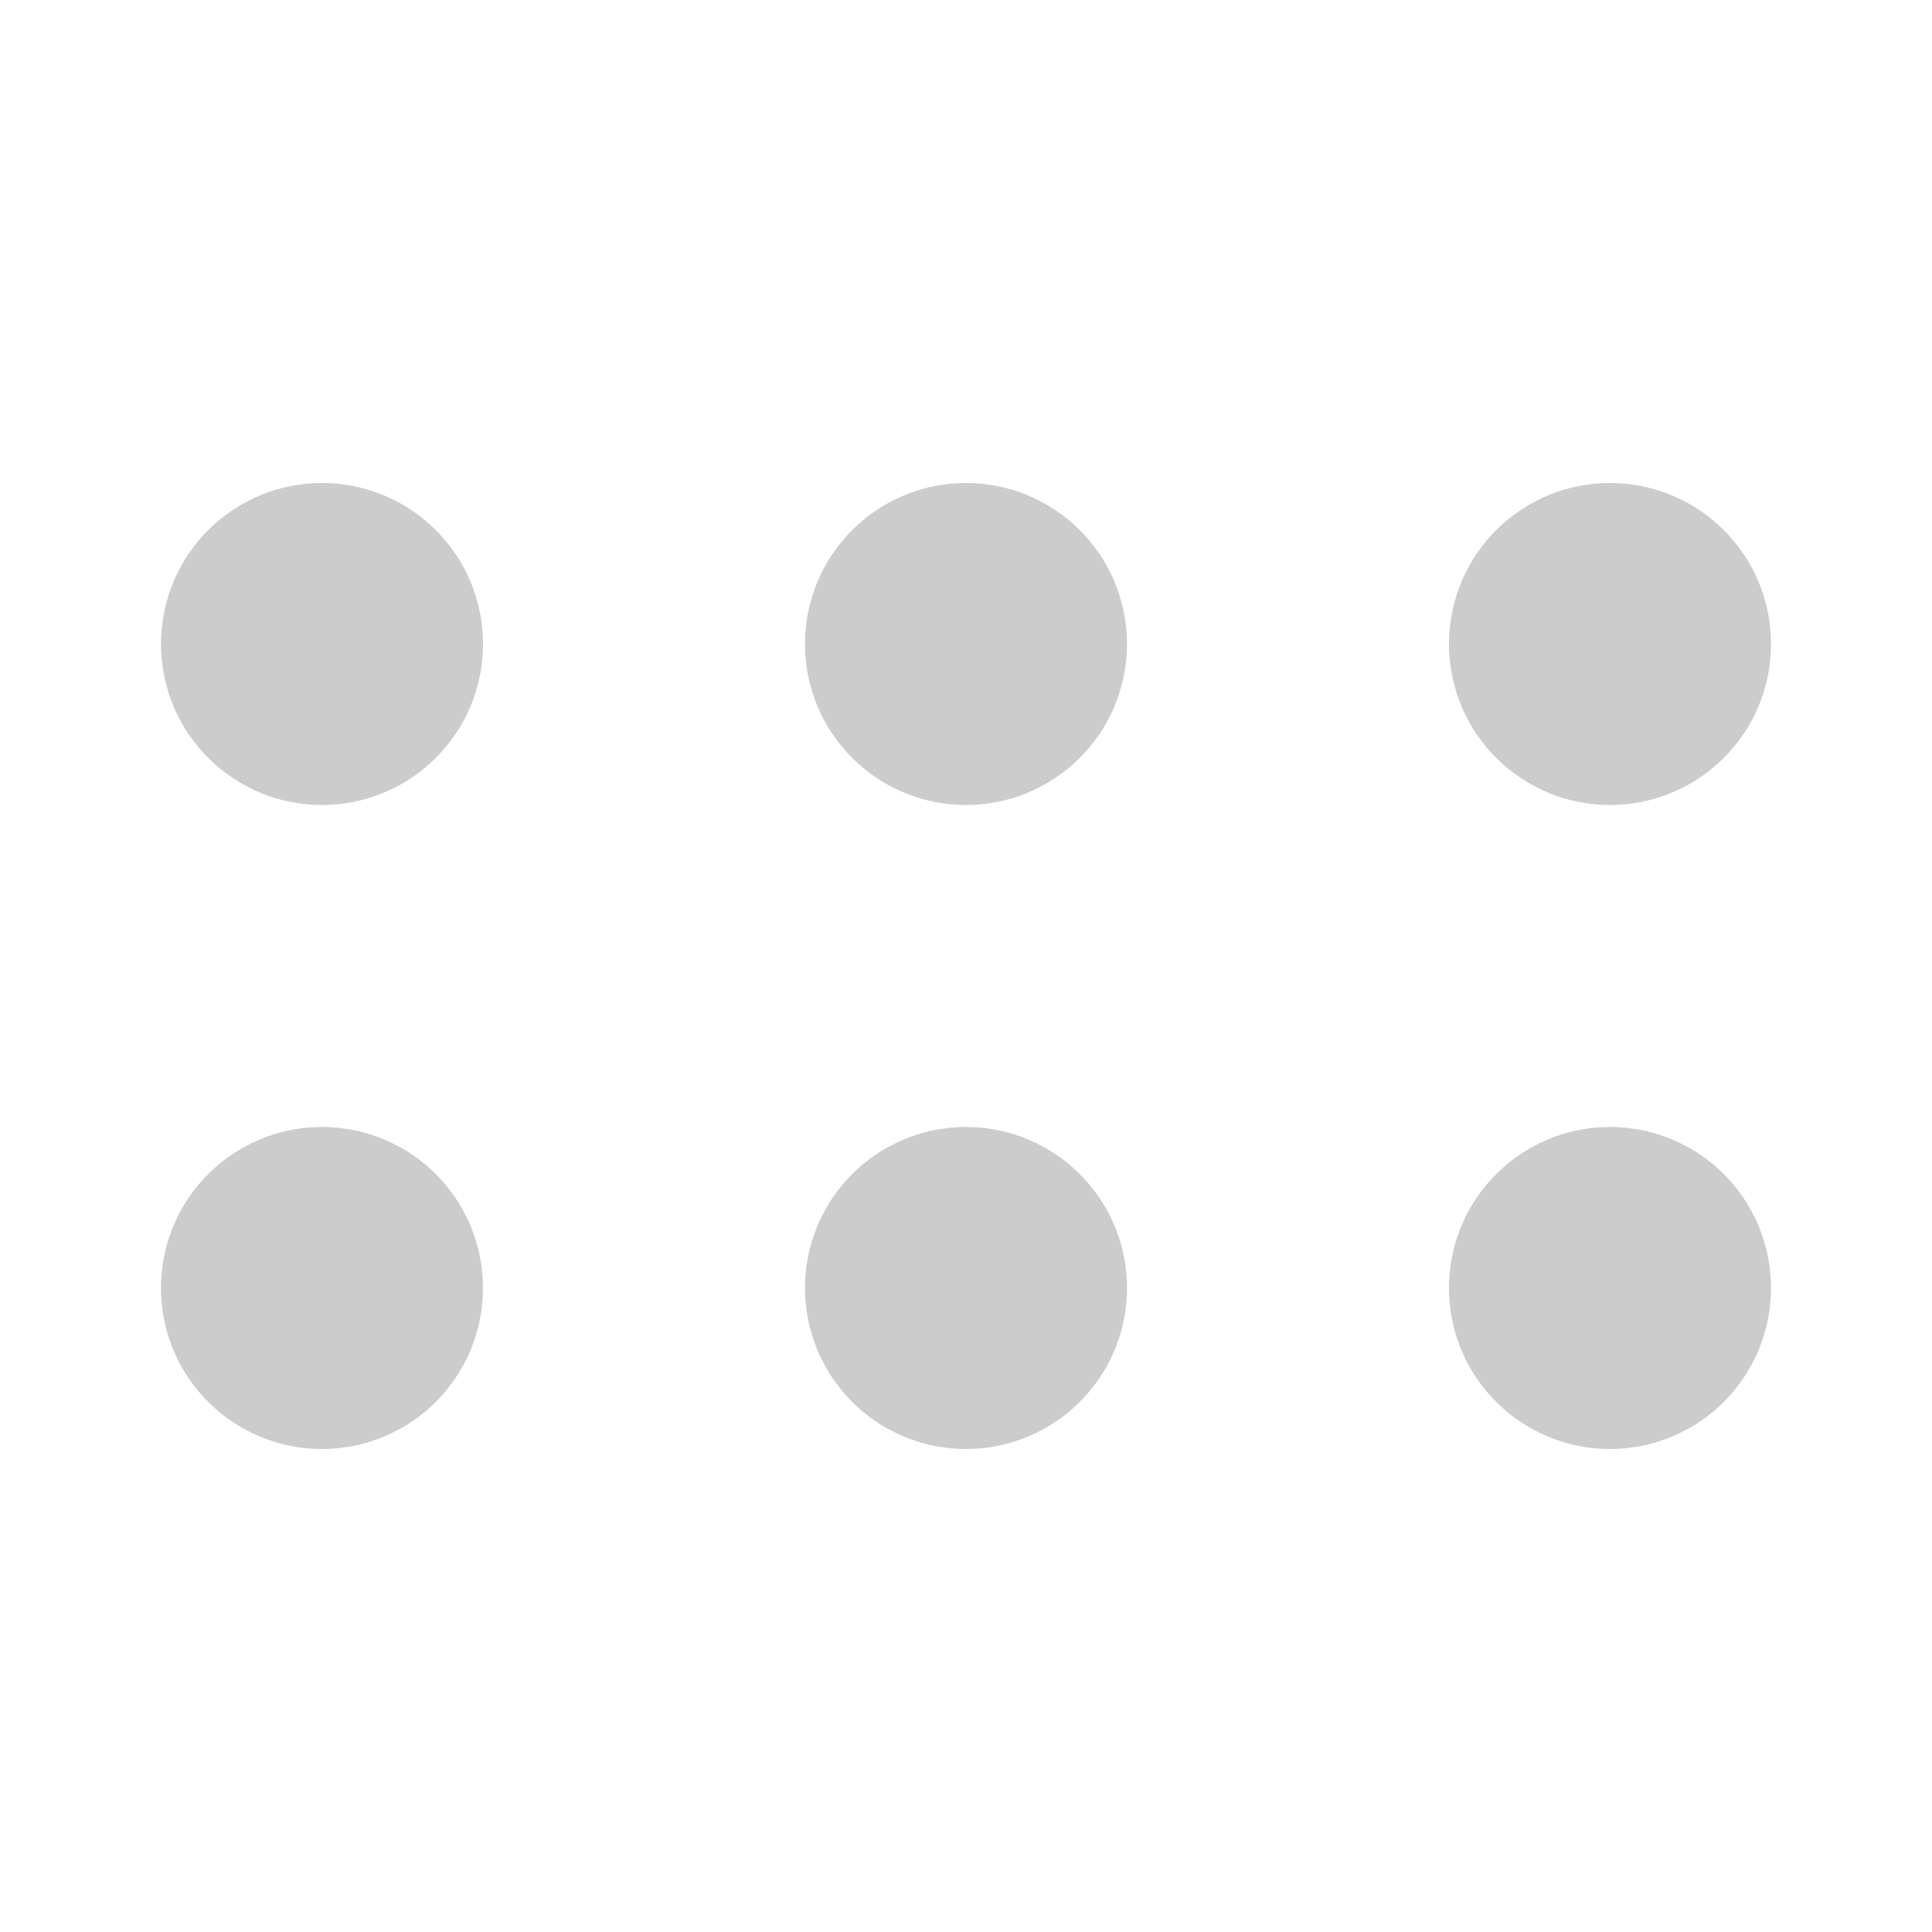 <svg xmlns="http://www.w3.org/2000/svg" width="36" height="36" viewBox="0 0 24 24" fill="#ccc" stroke-width="2" class="ai ai-DragHorizontalFill"><path fill-rule="evenodd" clip-rule="evenodd" d="M22 8a2 2 0 1 1-4 0 2 2 0 0 1 4 0z"/><path fill-rule="evenodd" clip-rule="evenodd" d="M22 16a2 2 0 1 1-4 0 2 2 0 0 1 4 0z"/><path fill-rule="evenodd" clip-rule="evenodd" d="M14 16a2 2 0 1 1-4 0 2 2 0 0 1 4 0z"/><path fill-rule="evenodd" clip-rule="evenodd" d="M6 8a2 2 0 1 1-4 0 2 2 0 0 1 4 0z"/><path fill-rule="evenodd" clip-rule="evenodd" d="M6 16a2 2 0 1 1-4 0 2 2 0 0 1 4 0z"/><path fill-rule="evenodd" clip-rule="evenodd" d="M14 8a2 2 0 1 1-4 0 2 2 0 0 1 4 0z"/></svg>